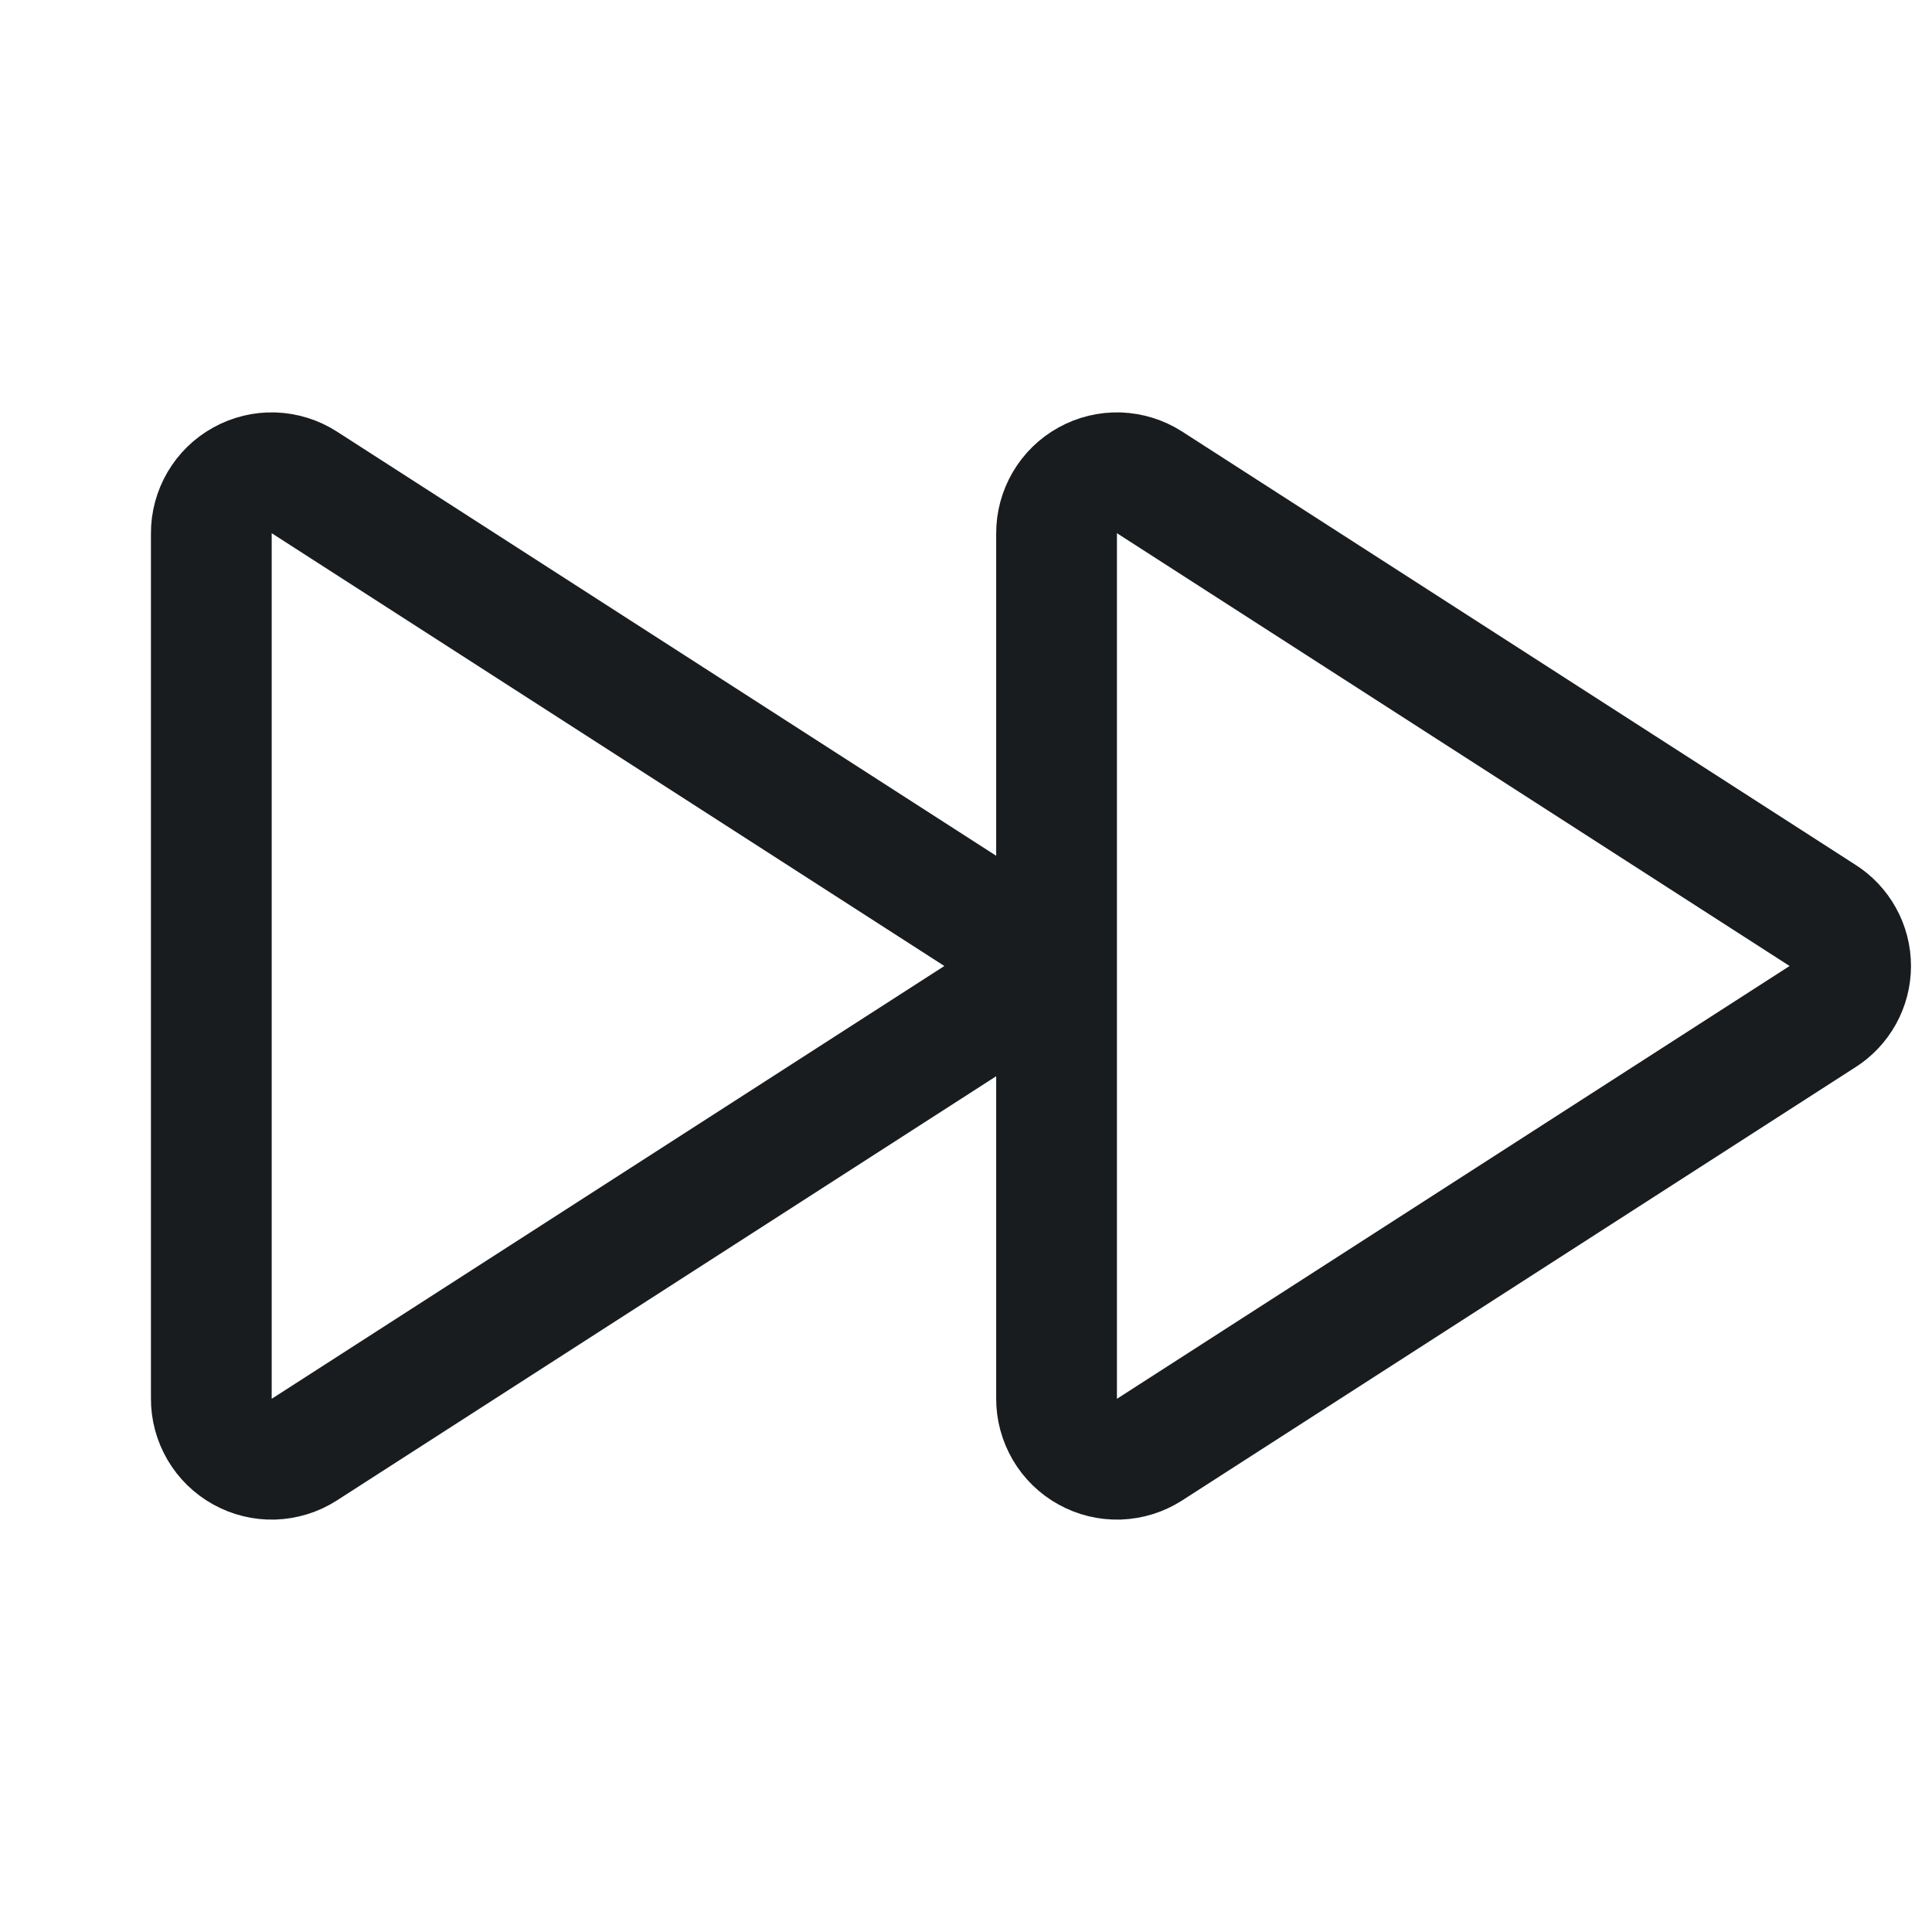 <svg width="24" height="24" viewBox="0 0 24 24" fill="none" xmlns="http://www.w3.org/2000/svg">
<path d="M22.641 11.372L14.278 5.991C14.164 5.918 14.033 5.878 13.898 5.873C13.764 5.869 13.63 5.901 13.512 5.967C13.394 6.032 13.296 6.128 13.228 6.244C13.16 6.361 13.124 6.493 13.125 6.628V17.372C13.124 17.507 13.16 17.639 13.228 17.756C13.296 17.872 13.394 17.968 13.512 18.033C13.63 18.099 13.764 18.131 13.898 18.127C14.033 18.122 14.164 18.082 14.278 18.009L22.641 12.628C22.747 12.562 22.835 12.469 22.896 12.359C22.957 12.249 22.989 12.126 22.989 12C22.989 11.874 22.957 11.751 22.896 11.641C22.835 11.531 22.747 11.438 22.641 11.372V11.372Z" stroke="#191C1F" stroke-width="1.5" stroke-linecap="round" stroke-linejoin="round"/>
<path d="M12.141 11.372L3.778 5.991C3.664 5.918 3.533 5.878 3.398 5.873C3.264 5.869 3.13 5.901 3.012 5.967C2.894 6.032 2.796 6.128 2.728 6.244C2.66 6.361 2.624 6.493 2.625 6.628V17.372C2.624 17.507 2.66 17.639 2.728 17.756C2.796 17.872 2.894 17.968 3.012 18.033C3.13 18.099 3.264 18.131 3.398 18.127C3.533 18.122 3.664 18.082 3.778 18.009L12.141 12.628C12.247 12.562 12.335 12.469 12.396 12.359C12.457 12.249 12.489 12.126 12.489 12C12.489 11.874 12.457 11.751 12.396 11.641C12.335 11.531 12.247 11.438 12.141 11.372V11.372Z" stroke="#191C1F" stroke-width="1.5" stroke-linecap="round" stroke-linejoin="round"/>
</svg>

